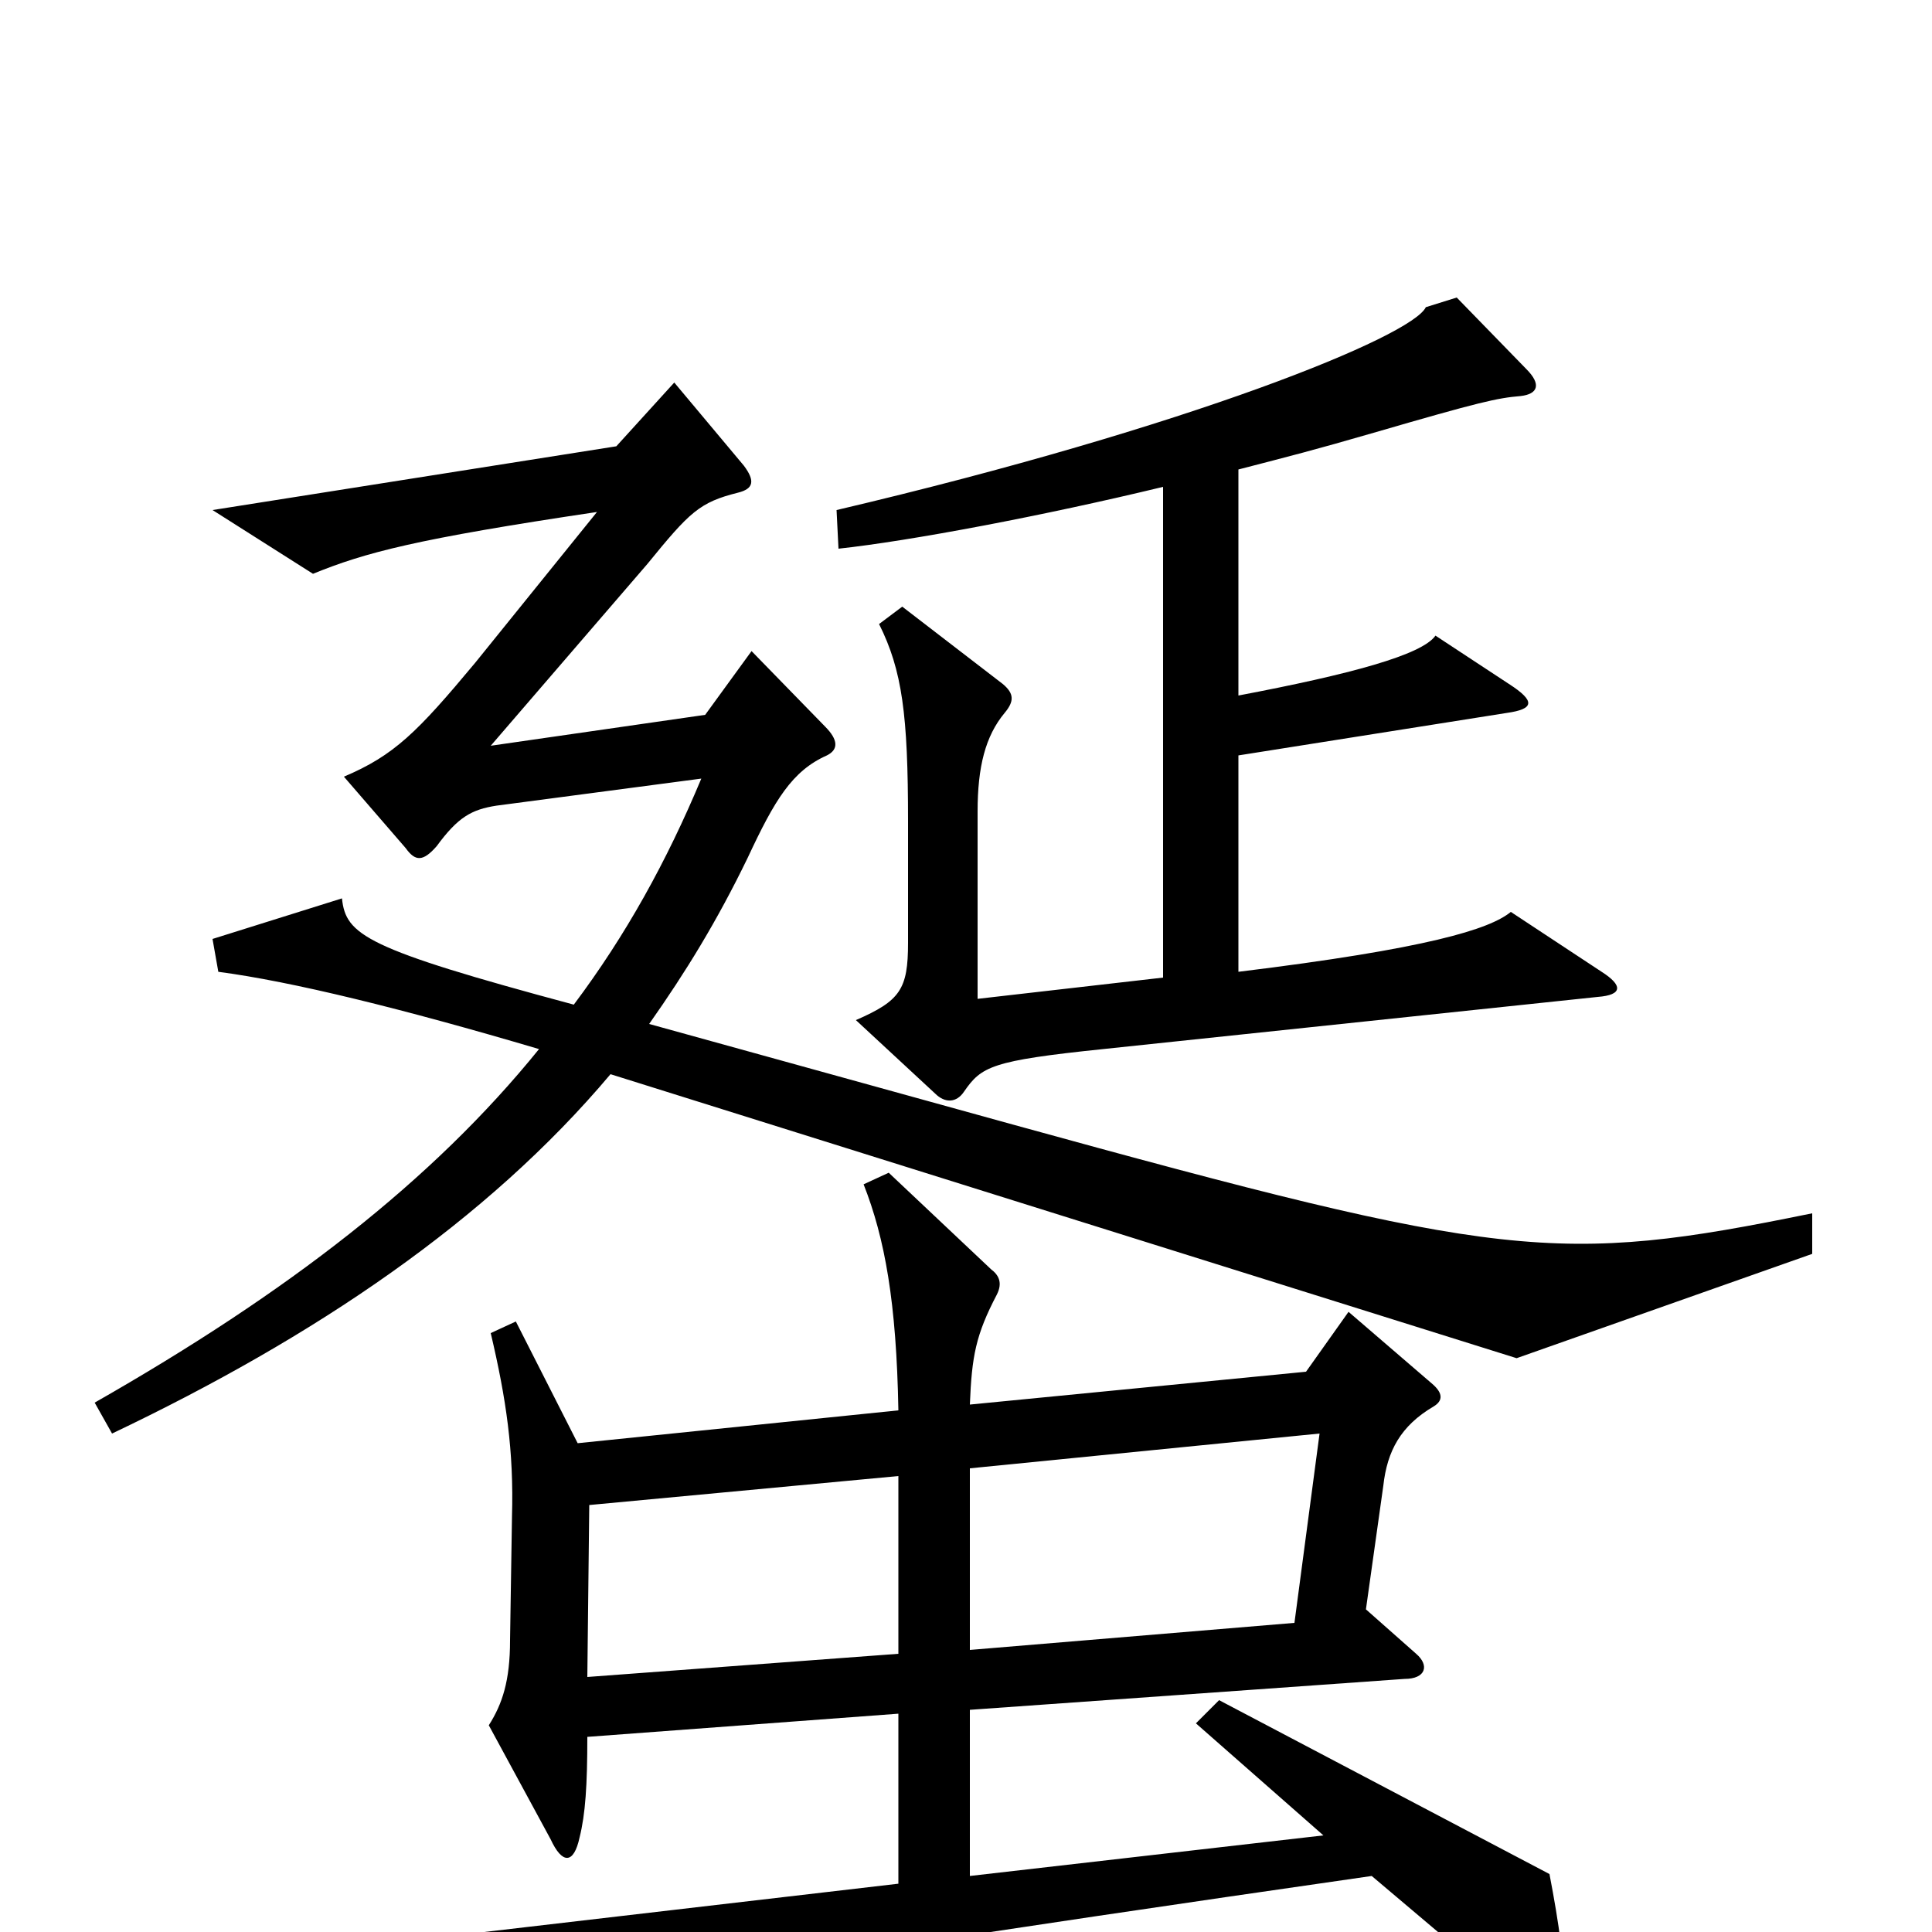 <svg xmlns="http://www.w3.org/2000/svg" viewBox="0 -1000 1000 1000">
	<path fill="#000000" d="M829 -497L782 -528C771 -519 739 -509 641 -497V-609L780 -631C794 -633 795 -637 781 -646L743 -671C736 -661 699 -651 641 -640V-757C668 -764 680 -767 711 -776C766 -792 775 -794 787 -795C796 -796 798 -801 790 -809L754 -846L738 -841C731 -826 616 -779 433 -736L434 -716C471 -720 540 -733 602 -748V-494L506 -483V-580C506 -603 510 -619 520 -631C525 -637 525 -641 519 -646L467 -686L455 -677C467 -653 470 -630 470 -575V-512C470 -488 466 -482 443 -472L484 -434C489 -429 495 -429 499 -435C508 -448 513 -451 571 -457L827 -484C840 -485 840 -490 829 -497ZM938 -351V-372C806 -345 778 -348 524 -418L336 -470C355 -497 371 -523 387 -556C401 -586 410 -601 428 -609C434 -612 434 -617 427 -624L389 -663L365 -630L254 -614L335 -708C357 -735 362 -740 382 -745C390 -747 391 -751 385 -759L349 -802L319 -769L110 -736L162 -703C189 -714 215 -721 309 -735L246 -657C216 -621 204 -609 178 -598L210 -561C215 -554 219 -554 226 -562C237 -577 244 -581 257 -583L363 -597C345 -554 324 -516 297 -480C189 -509 179 -516 177 -535L110 -514L113 -497C151 -492 208 -478 279 -457C224 -389 149 -331 49 -274L58 -258C163 -308 252 -368 316 -444L785 -297ZM810 38C810 17 807 -4 802 -30L631 -120L619 -108L685 -50L502 -29V-115L727 -131C738 -131 740 -138 733 -144L707 -167L716 -231C718 -249 725 -262 742 -272C747 -275 747 -279 741 -284L698 -321L676 -290L502 -273C503 -298 505 -309 516 -330C519 -336 517 -340 513 -343L460 -393L447 -387C458 -359 464 -326 465 -270L299 -253L267 -316L254 -310C262 -276 266 -249 265 -215L264 -151C264 -130 260 -118 253 -107L285 -48C291 -35 297 -35 300 -49C303 -61 304 -76 304 -101L465 -113V-25L122 15L192 62C219 48 286 32 710 -29L794 42C804 50 810 48 810 38ZM683 -258L670 -160L502 -146V-240ZM465 -144L304 -132L305 -221L465 -236Z"/>
</svg>